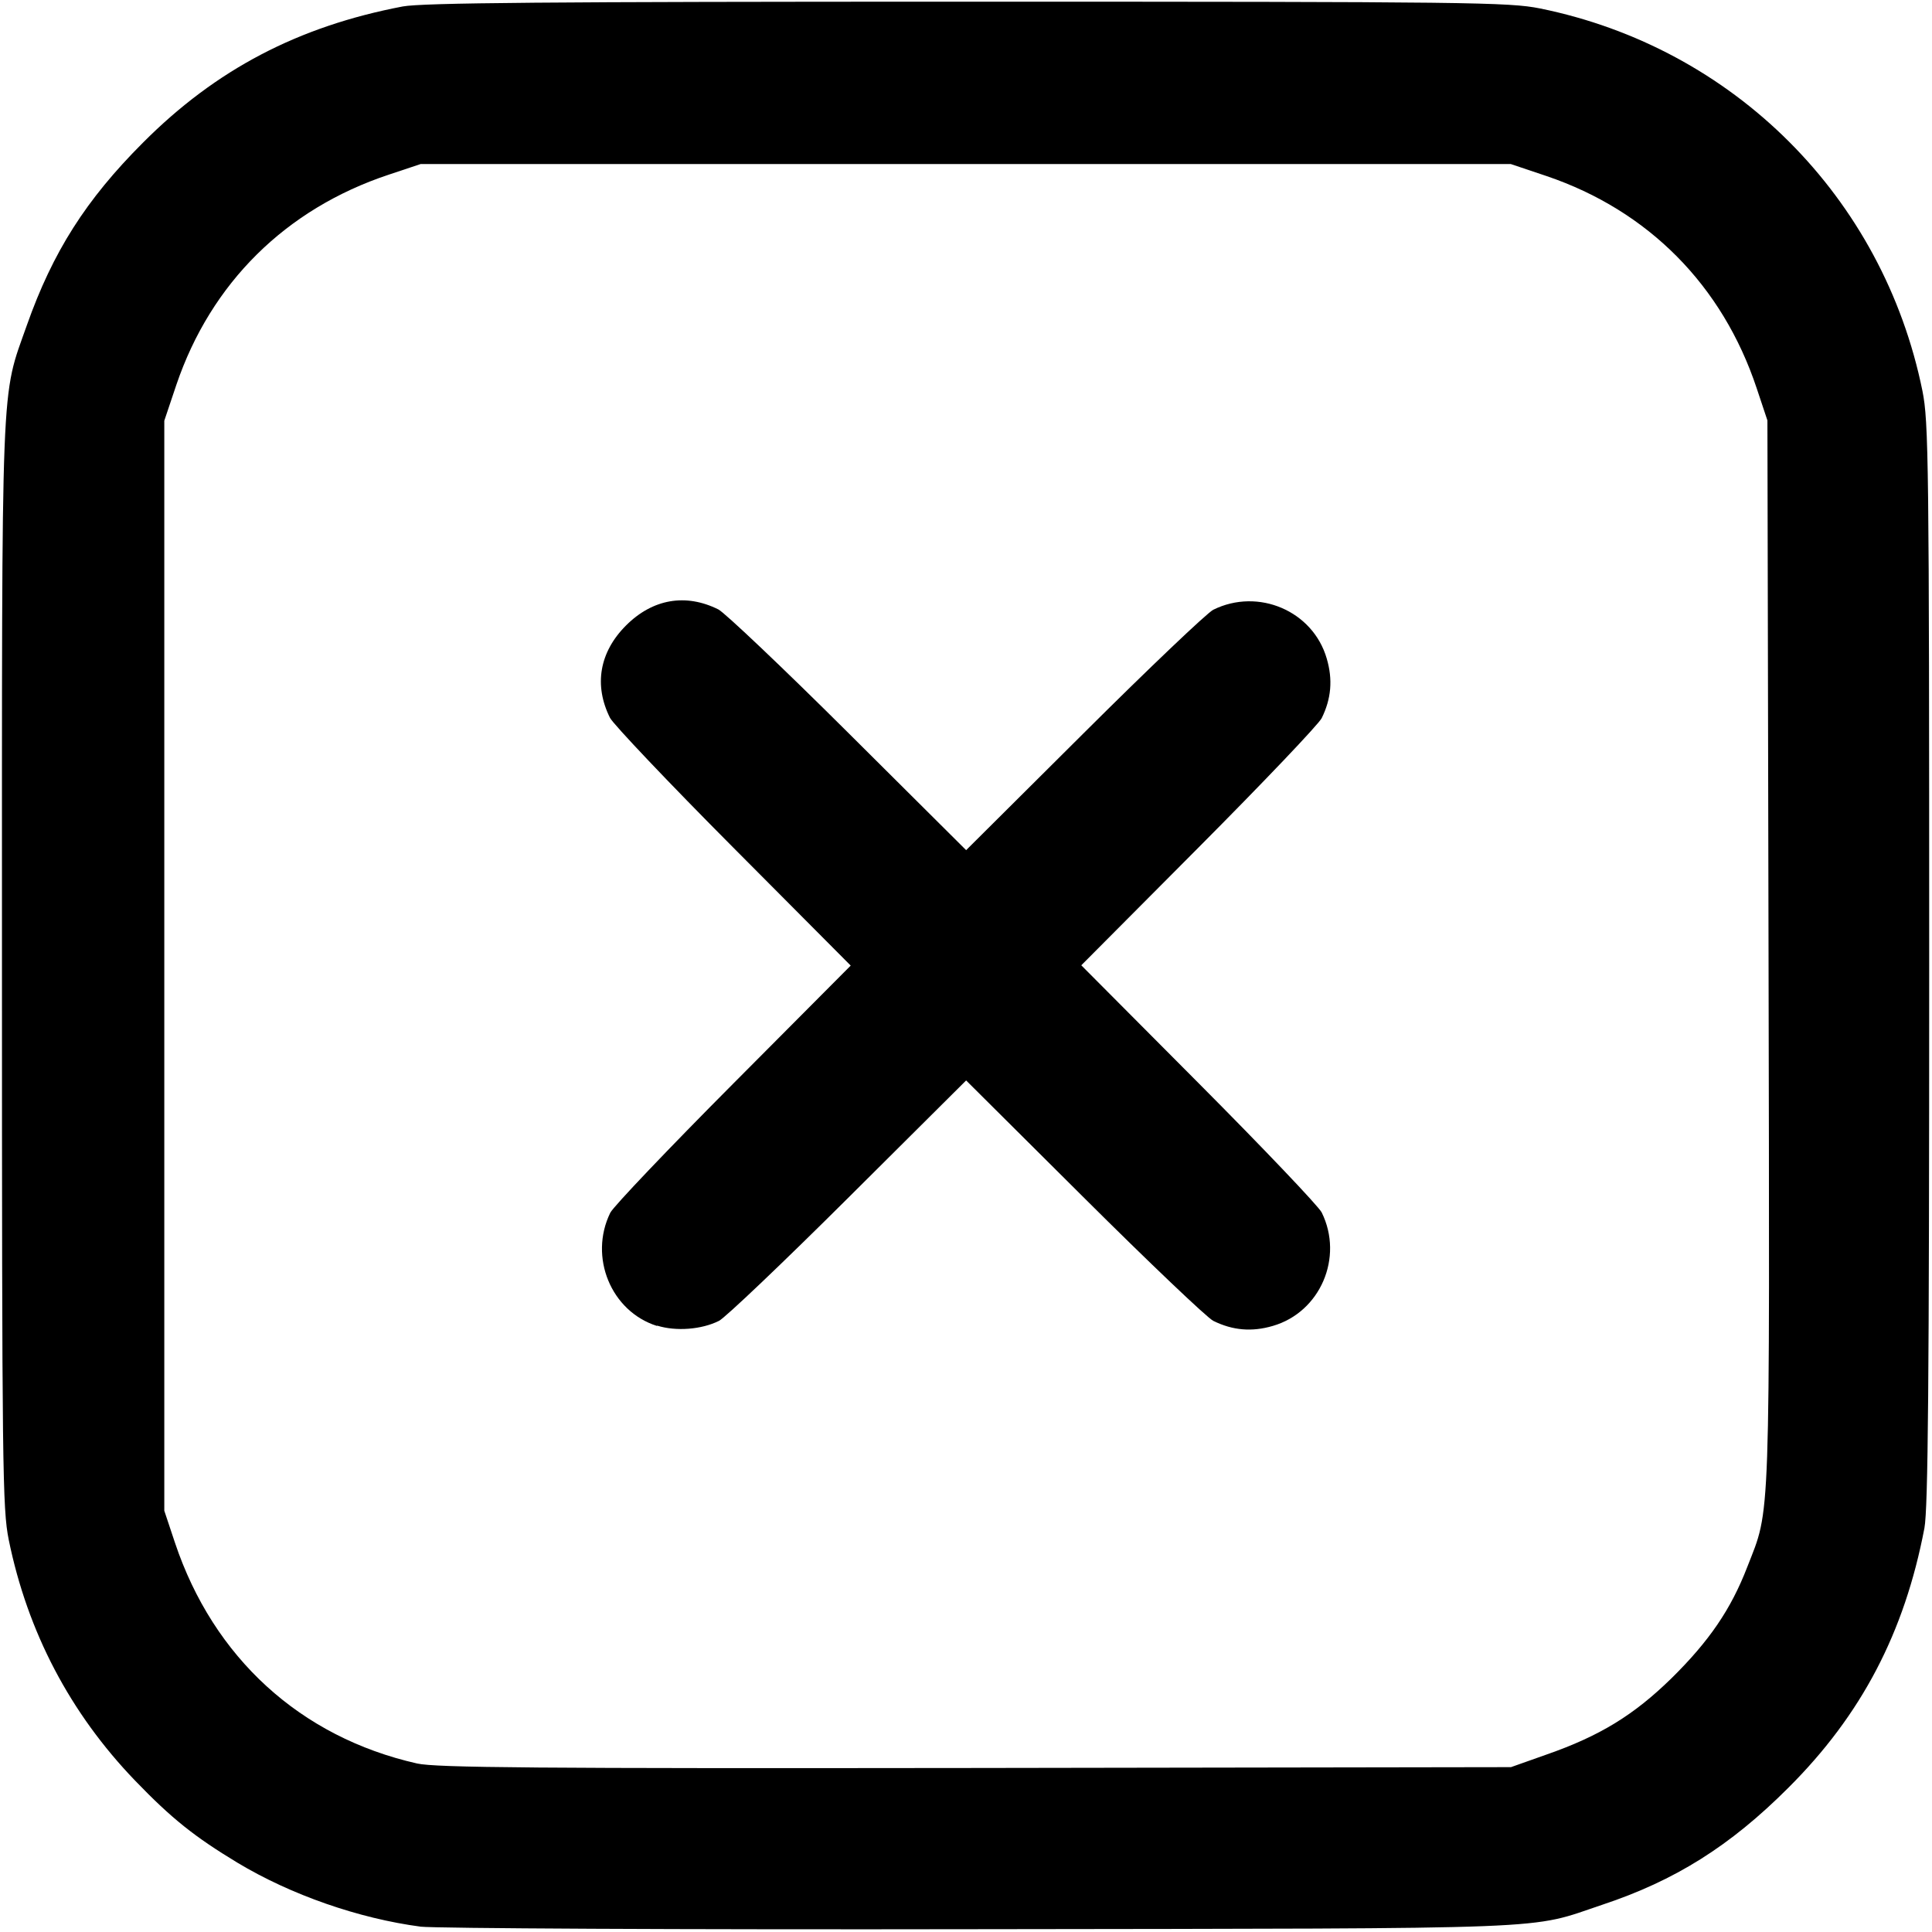 <svg width="26" height="26" version="1.1" viewBox="0 0 6.879 6.879" xmlns="http://www.w3.org/2000/svg">
  <g transform="translate(0 -290.12)">
    <path d="m1.498 296.98c-0.22-0.029-0.462-0.113-0.653-0.228-0.152-0.092-0.233-0.156-0.364-0.292-0.231-0.24-0.383-0.529-0.45-0.858-0.022-0.11-0.024-0.247-0.024-2.045 0-2.14-0.005-2.013 0.089-2.28 0.092-0.26 0.21-0.446 0.413-0.649 0.26-0.261 0.553-0.414 0.925-0.485 0.071-0.013 0.511-0.017 2.011-0.017 1.791 0 1.928 2e-3 2.038 0.024 0.69 0.14 1.222 0.672 1.362 1.362 0.022 0.11 0.024 0.247 0.024 2.038 0 1.5-0.004 1.94-0.017 2.011-0.071 0.372-0.224 0.665-0.485 0.925-0.207 0.207-0.403 0.33-0.662 0.416-0.268 0.09-0.121 0.084-2.214 0.087-1.077 2e-3 -1.941-3e-3 -1.994-9e-3zm4.009-0.613c0.189-0.066 0.31-0.14 0.444-0.271 0.135-0.133 0.212-0.246 0.27-0.396 0.084-0.216 0.08-0.11 0.076-2.186l-0.004-1.897-0.038-0.114c-0.122-0.367-0.386-0.633-0.748-0.756l-0.128-0.043h-3.881l-0.114 0.038c-0.367 0.122-0.633 0.386-0.756 0.748l-0.043 0.128v3.881l0.038 0.114c0.137 0.409 0.446 0.692 0.862 0.786 0.066 0.015 0.424 0.018 1.988 0.016l1.907-3e-3zm-3.168-1.526c-0.164-0.052-0.243-0.246-0.166-0.403 0.011-0.022 0.208-0.229 0.438-0.46l0.418-0.42-0.418-0.42c-0.23-0.231-0.427-0.439-0.439-0.462-0.058-0.116-0.038-0.234 0.057-0.329 0.095-0.095 0.213-0.115 0.329-0.057 0.023 0.012 0.231 0.209 0.462 0.439l0.42 0.418 0.42-0.418c0.231-0.23 0.438-0.427 0.46-0.438 0.16-0.079 0.355 4e-3 0.404 0.174 0.022 0.075 0.016 0.143-0.018 0.212-0.011 0.022-0.208 0.229-0.438 0.46l-0.418 0.42 0.418 0.42c0.23 0.231 0.427 0.438 0.438 0.46 0.079 0.16-0.005 0.355-0.174 0.404-0.075 0.022-0.143 0.016-0.212-0.018-0.022-0.011-0.229-0.208-0.46-0.438l-0.42-0.418-0.42 0.418c-0.231 0.23-0.438 0.427-0.46 0.438-0.062 0.031-0.153 0.038-0.22 0.017z" stroke-width=".013"/>
  </g>
</svg>
